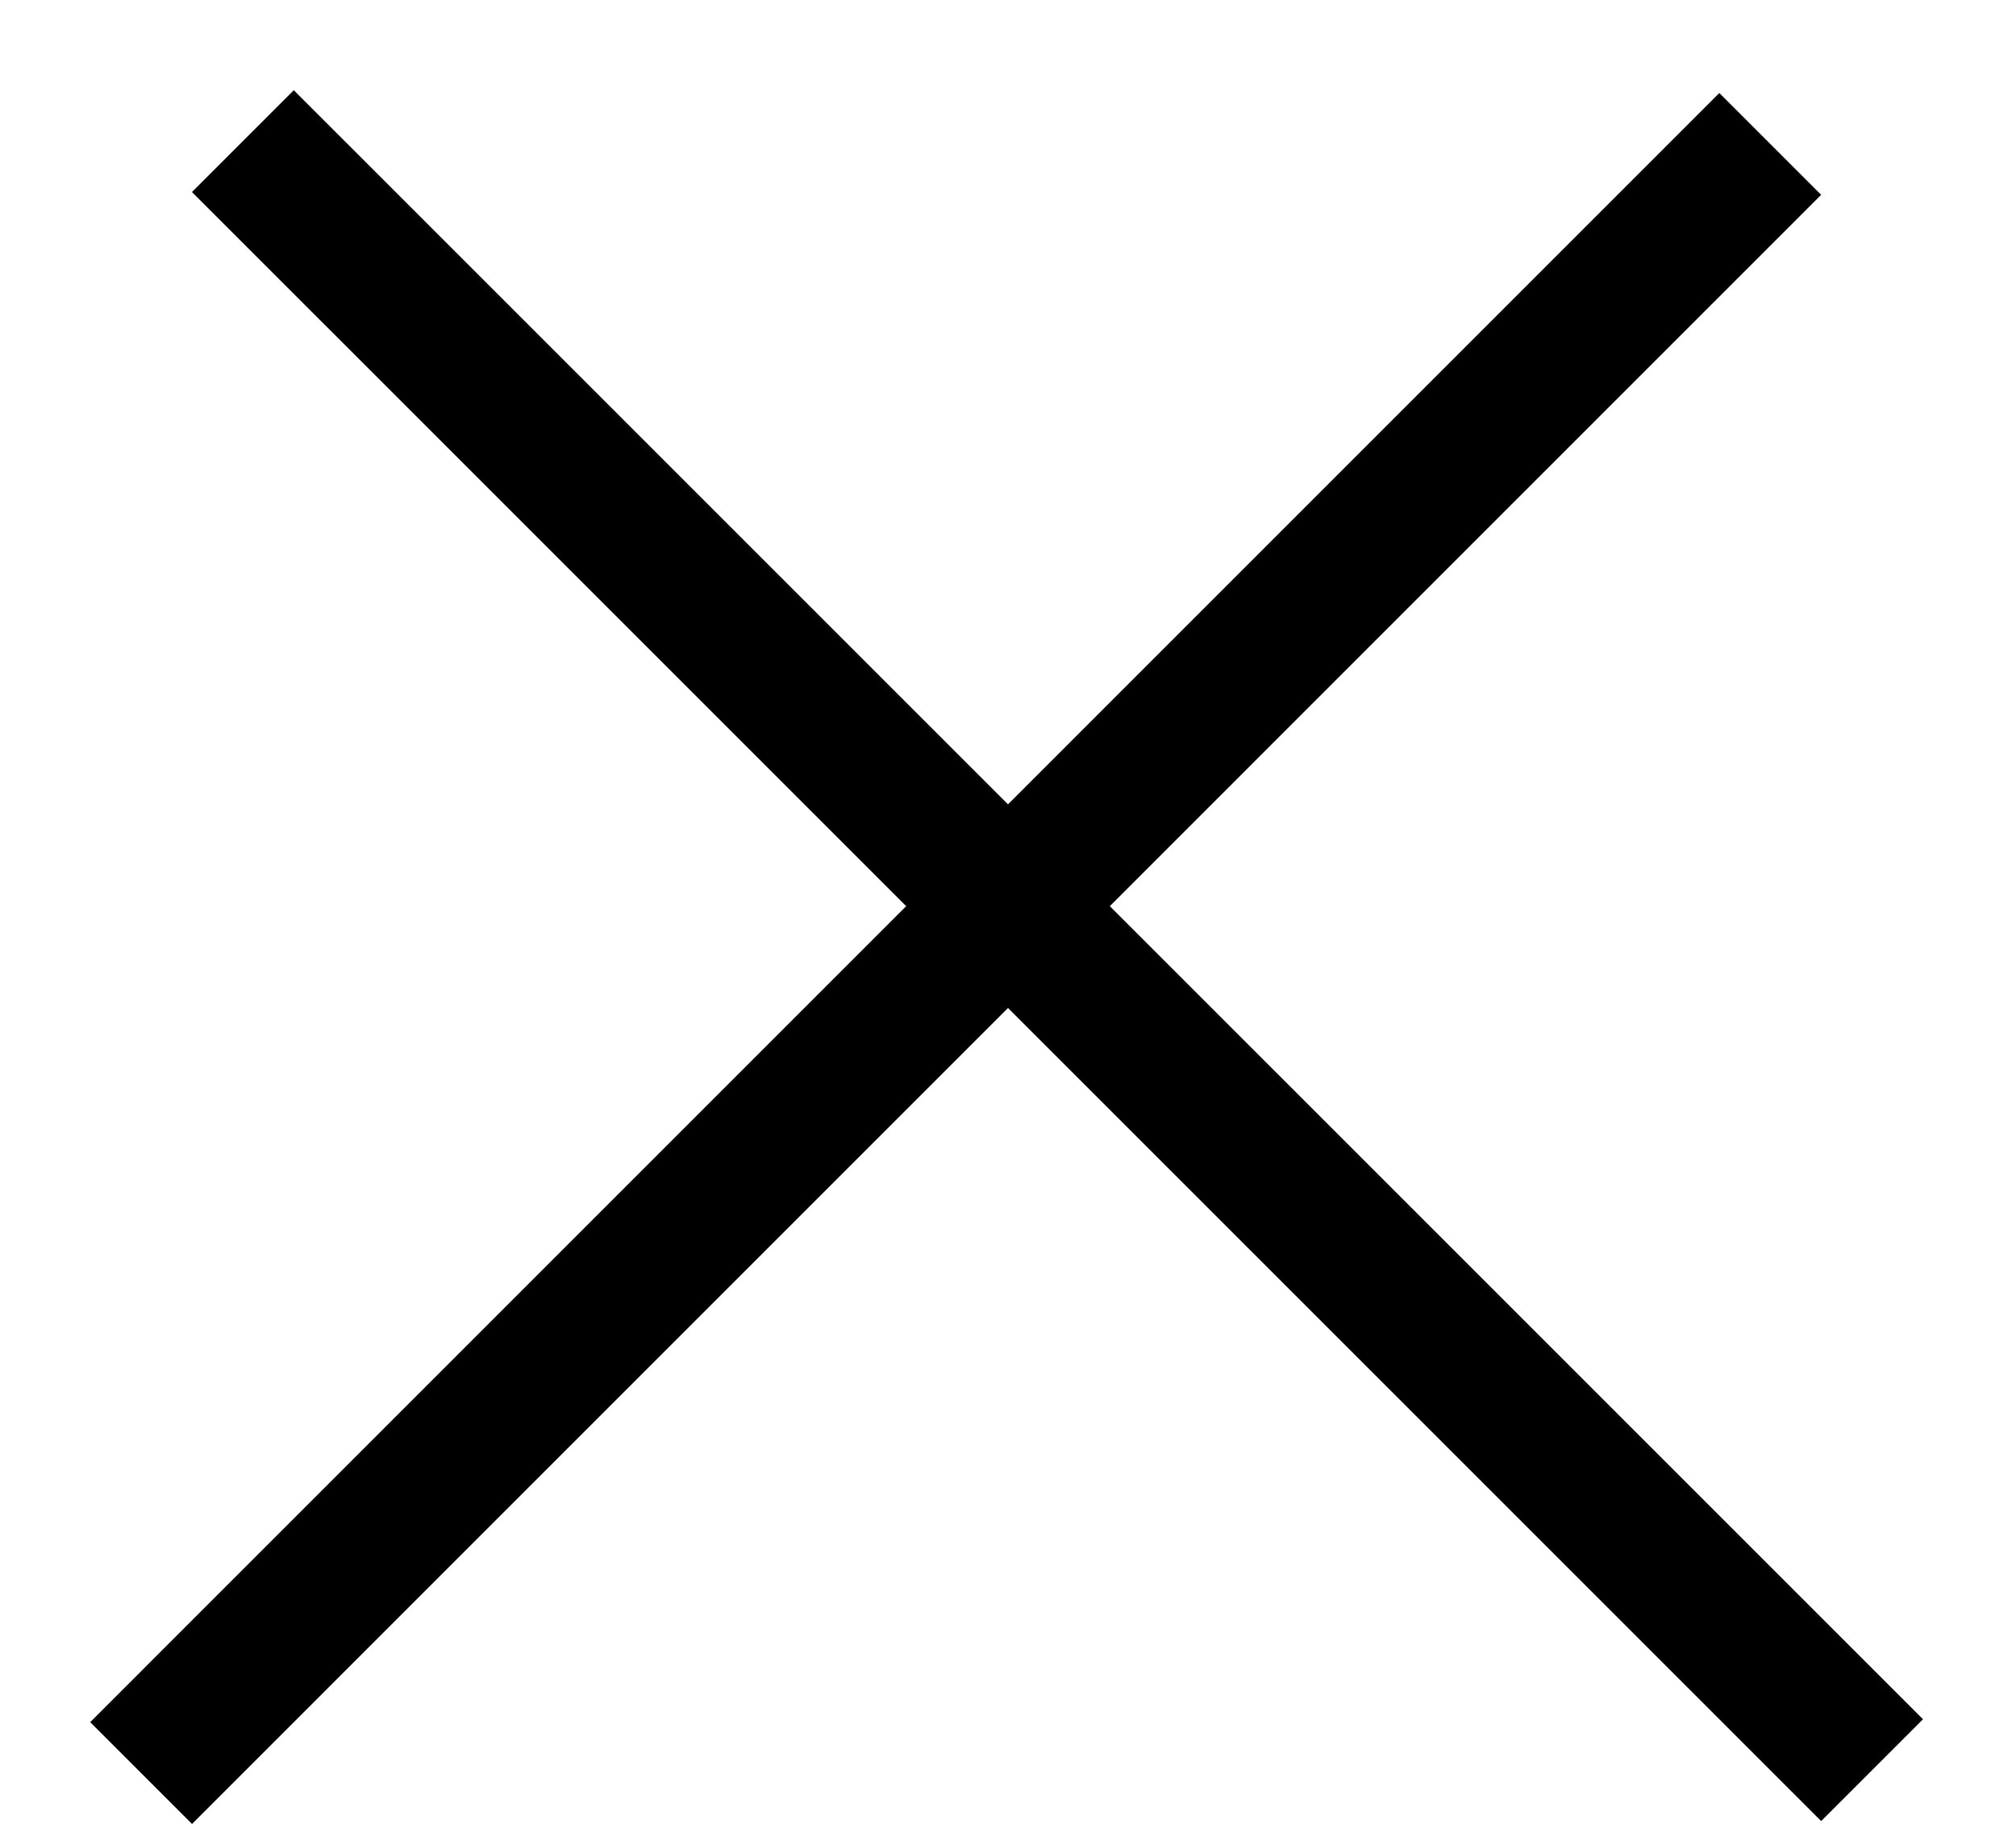 <svg width="21" height="19" viewBox="0 0 21 19" fill="none" xmlns="http://www.w3.org/2000/svg">
<line x1="1.47" y1="18.47" x2="18.44" y2="1.499" stroke="black" stroke-width="1.5"/>
<line x1="2.53" y1="1.47" x2="19.501" y2="18.44" stroke="black" stroke-width="1.5"/>
</svg>
